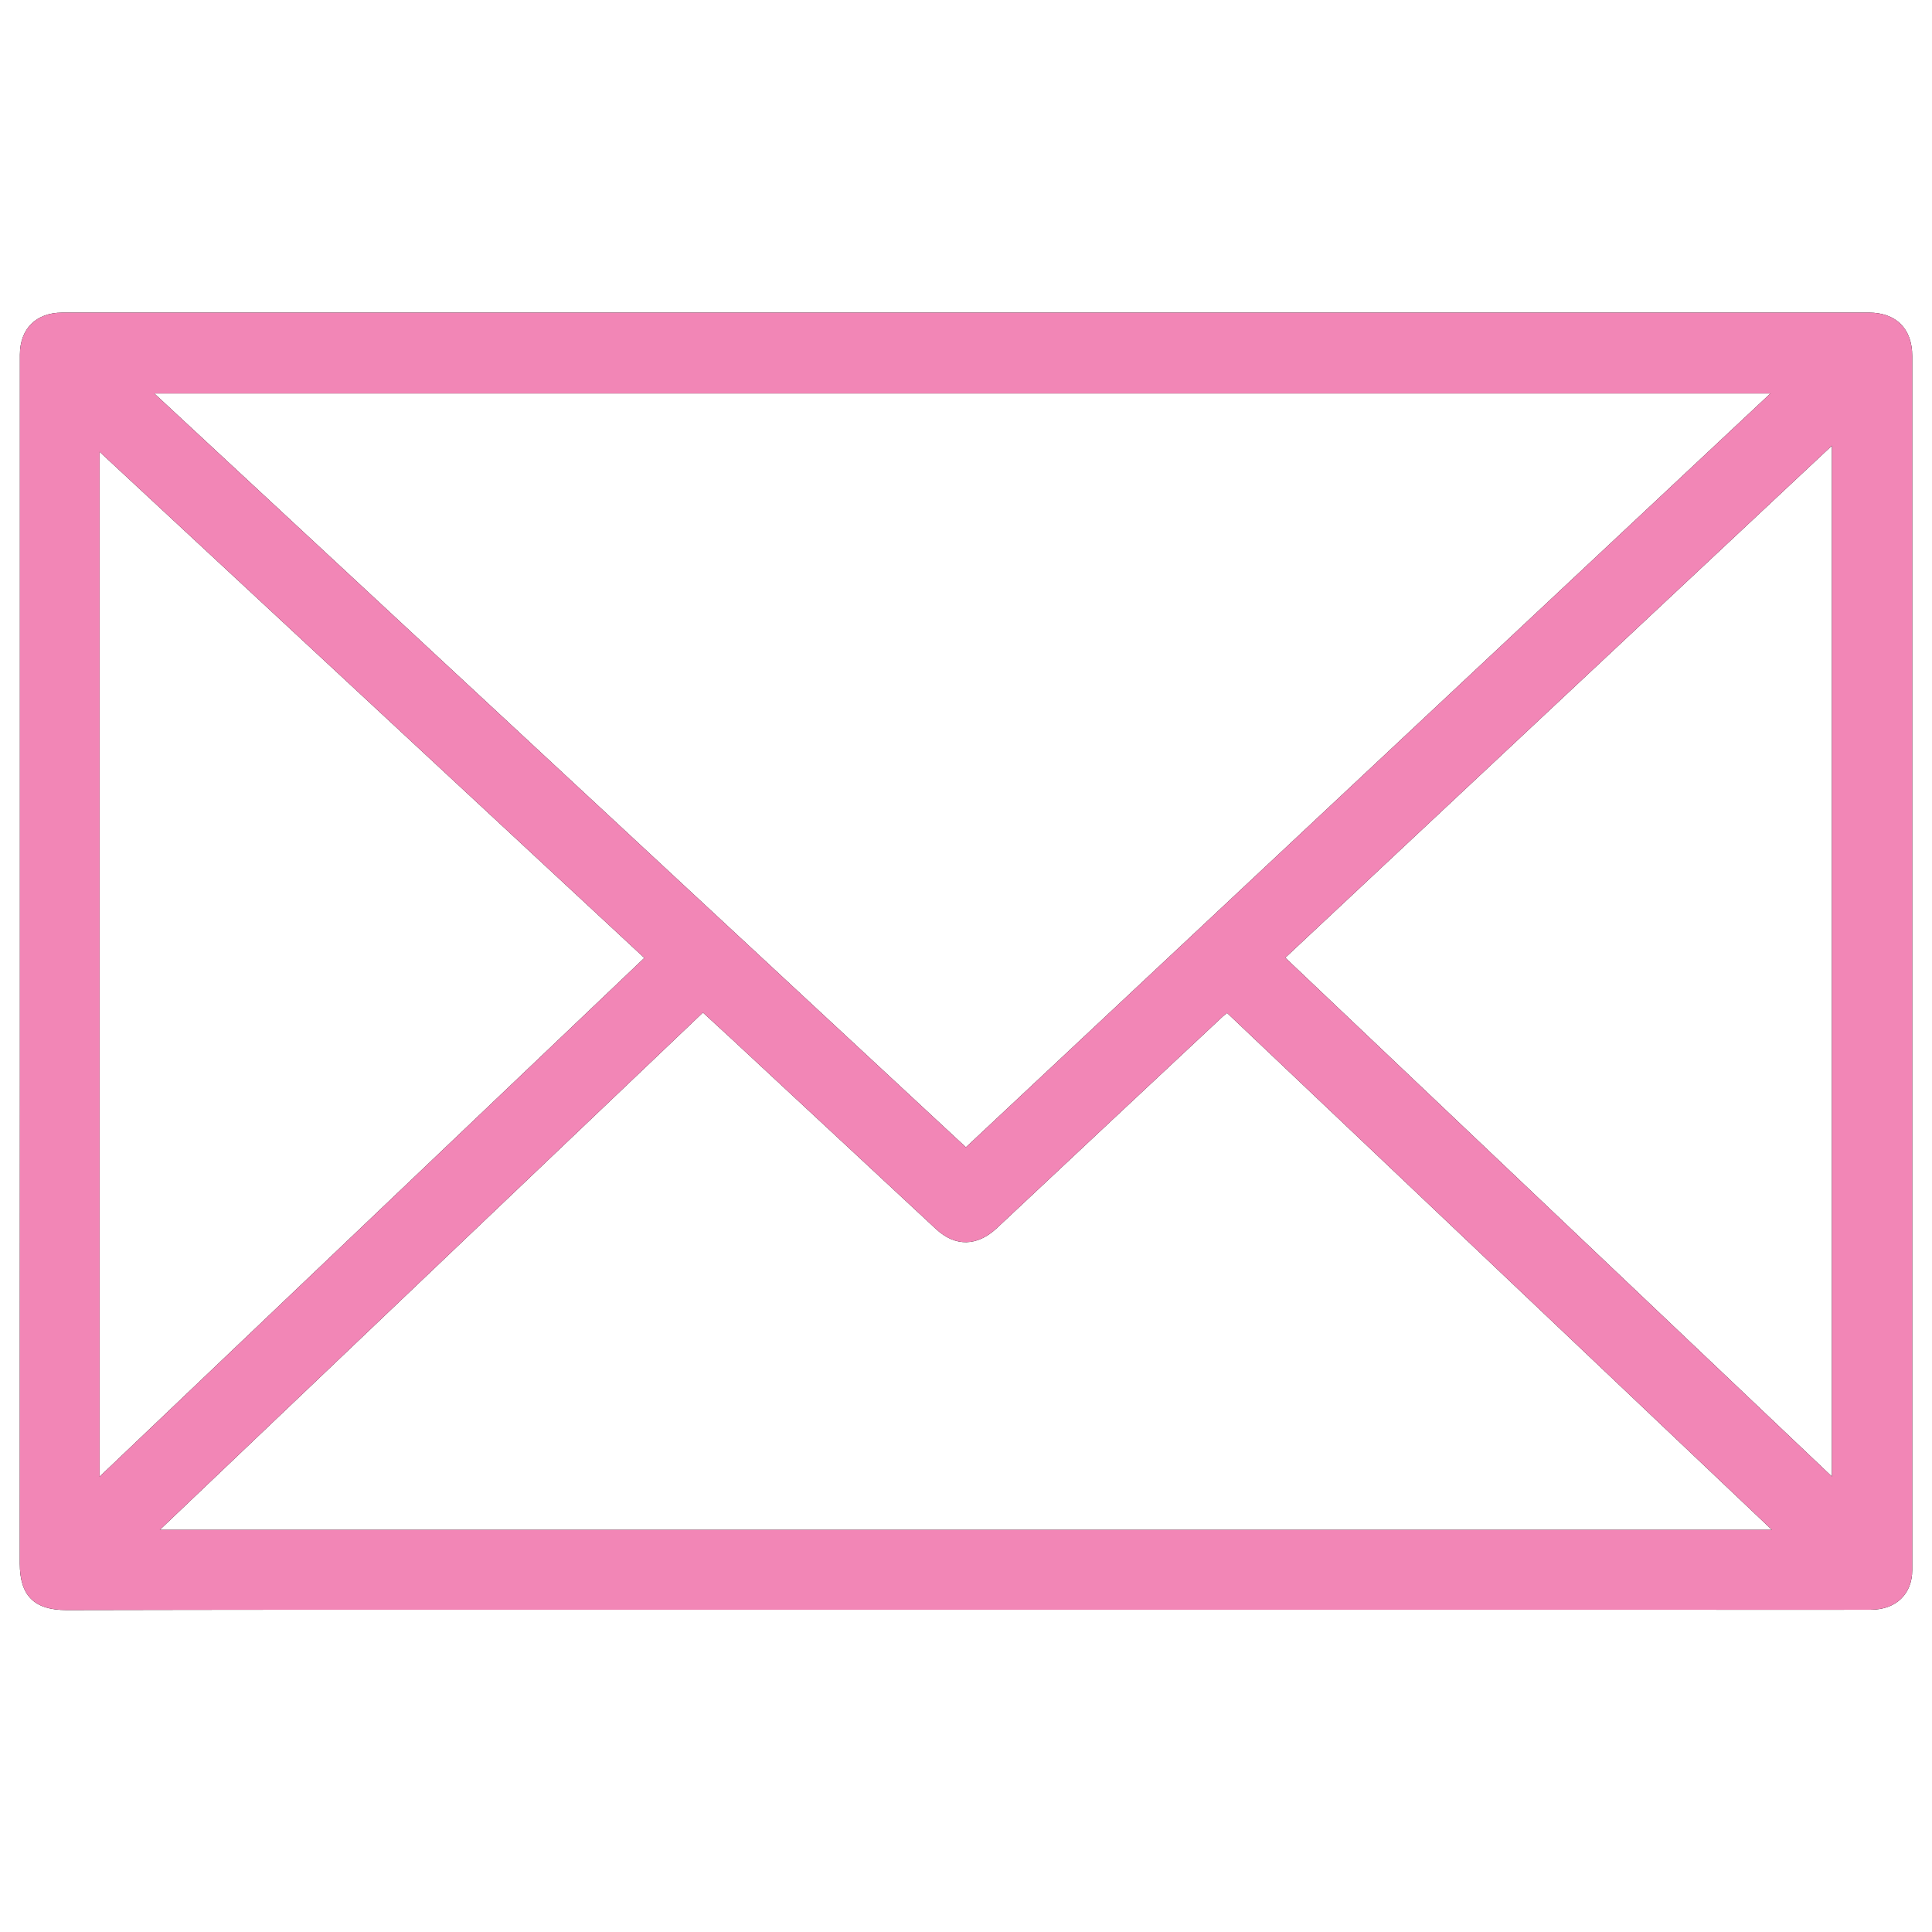 <?xml version="1.0" encoding="UTF-8"?>
<svg id="Layer_1" data-name="Layer 1" xmlns="http://www.w3.org/2000/svg" version="1.1" viewBox="0 0 800 800">
  <defs>
    <style>
      .cls-1 {
        fill: #000;
      }

      .cls-1, .cls-2 {
        stroke-width: 0px;
      }

      .cls-2 {
        fill: #f286b6;
      }
    </style>
  </defs>
  <path class="cls-1" d="M400.23,666.55c-90.23,0-180.46-.01-270.69,0-34.02,0-68.03.09-102.05.14-13.24.02-19.29-5.9-19.29-19.21-.02-67.31.03-134.61.04-201.92,0-54.16,0-108.32,0-162.48,0-45.4,0-90.8,0-136.2,0-10.72,6.72-17.43,17.5-17.43,201.48,0,402.96,0,604.44,0,47.89,0,95.77,0,143.66-.01,11.26,0,17.97,6.68,17.97,17.92,0,127.17,0,254.33,0,381.5,0,40.44,0,80.88,0,121.32,0,9.77-6.63,16.34-17.09,16.37-29.49.1-58.98,0-88.47,0-95.34,0-190.68,0-286.01,0ZM733.1,162.92H63.89c112.43,104.42,224.05,208.1,336.07,312.14,110.95-103.96,221.75-207.77,333.14-312.14ZM66.18,633.48h667.54c-75.62-71.75-150.59-142.86-225.6-214.03-.86.68-1.32,1.01-1.73,1.39-31.2,29.2-62.42,58.37-93.56,87.64-8.13,7.64-17.23,7.91-25.26.43-28.29-26.33-56.6-52.65-84.91-78.97-3.8-3.53-7.63-7.02-11.59-10.66-74.98,71.41-149.62,142.5-224.89,214.19ZM758.56,611.41V184.53c-75.89,71.09-151.04,141.49-226.35,212.04,75.53,71.69,150.61,142.95,226.35,214.84ZM41.24,611.45c75.5-71.89,150.41-143.22,225.57-214.79-75.15-69.83-150.06-139.43-225.57-209.58v424.37Z"/>
  <path class="cls-2" d="M400.23,666.55c-90.23,0-180.46-.01-270.69,0-34.02,0-68.03.09-102.05.14-13.24.02-19.29-5.9-19.29-19.21-.02-67.31.03-134.61.04-201.92,0-54.16,0-108.32,0-162.48,0-45.4,0-90.8,0-136.2,0-10.72,6.72-17.43,17.5-17.43,201.48,0,402.96,0,604.44,0,47.89,0,95.77,0,143.66-.01,11.26,0,17.97,6.68,17.97,17.92,0,127.17,0,254.33,0,381.5,0,40.44,0,80.88,0,121.32,0,9.77-6.63,16.34-17.09,16.37-29.49.1-58.98,0-88.47,0-95.34,0-190.68,0-286.01,0ZM733.1,162.92H63.89c112.43,104.42,224.05,208.1,336.07,312.14,110.95-103.96,221.75-207.77,333.14-312.14ZM66.18,633.48h667.54c-75.62-71.75-150.59-142.86-225.6-214.03-.86.68-1.32,1.01-1.73,1.39-31.2,29.2-62.42,58.37-93.56,87.64-8.13,7.64-17.23,7.91-25.26.43-28.29-26.33-56.6-52.65-84.91-78.97-3.8-3.53-7.63-7.02-11.59-10.66-74.98,71.41-149.62,142.5-224.89,214.19ZM758.56,611.41V184.53c-75.89,71.09-151.04,141.49-226.35,212.04,75.53,71.69,150.61,142.95,226.35,214.84ZM41.24,611.45c75.5-71.89,150.41-143.22,225.57-214.79-75.15-69.83-150.06-139.43-225.57-209.58v424.37Z"/>
</svg>
